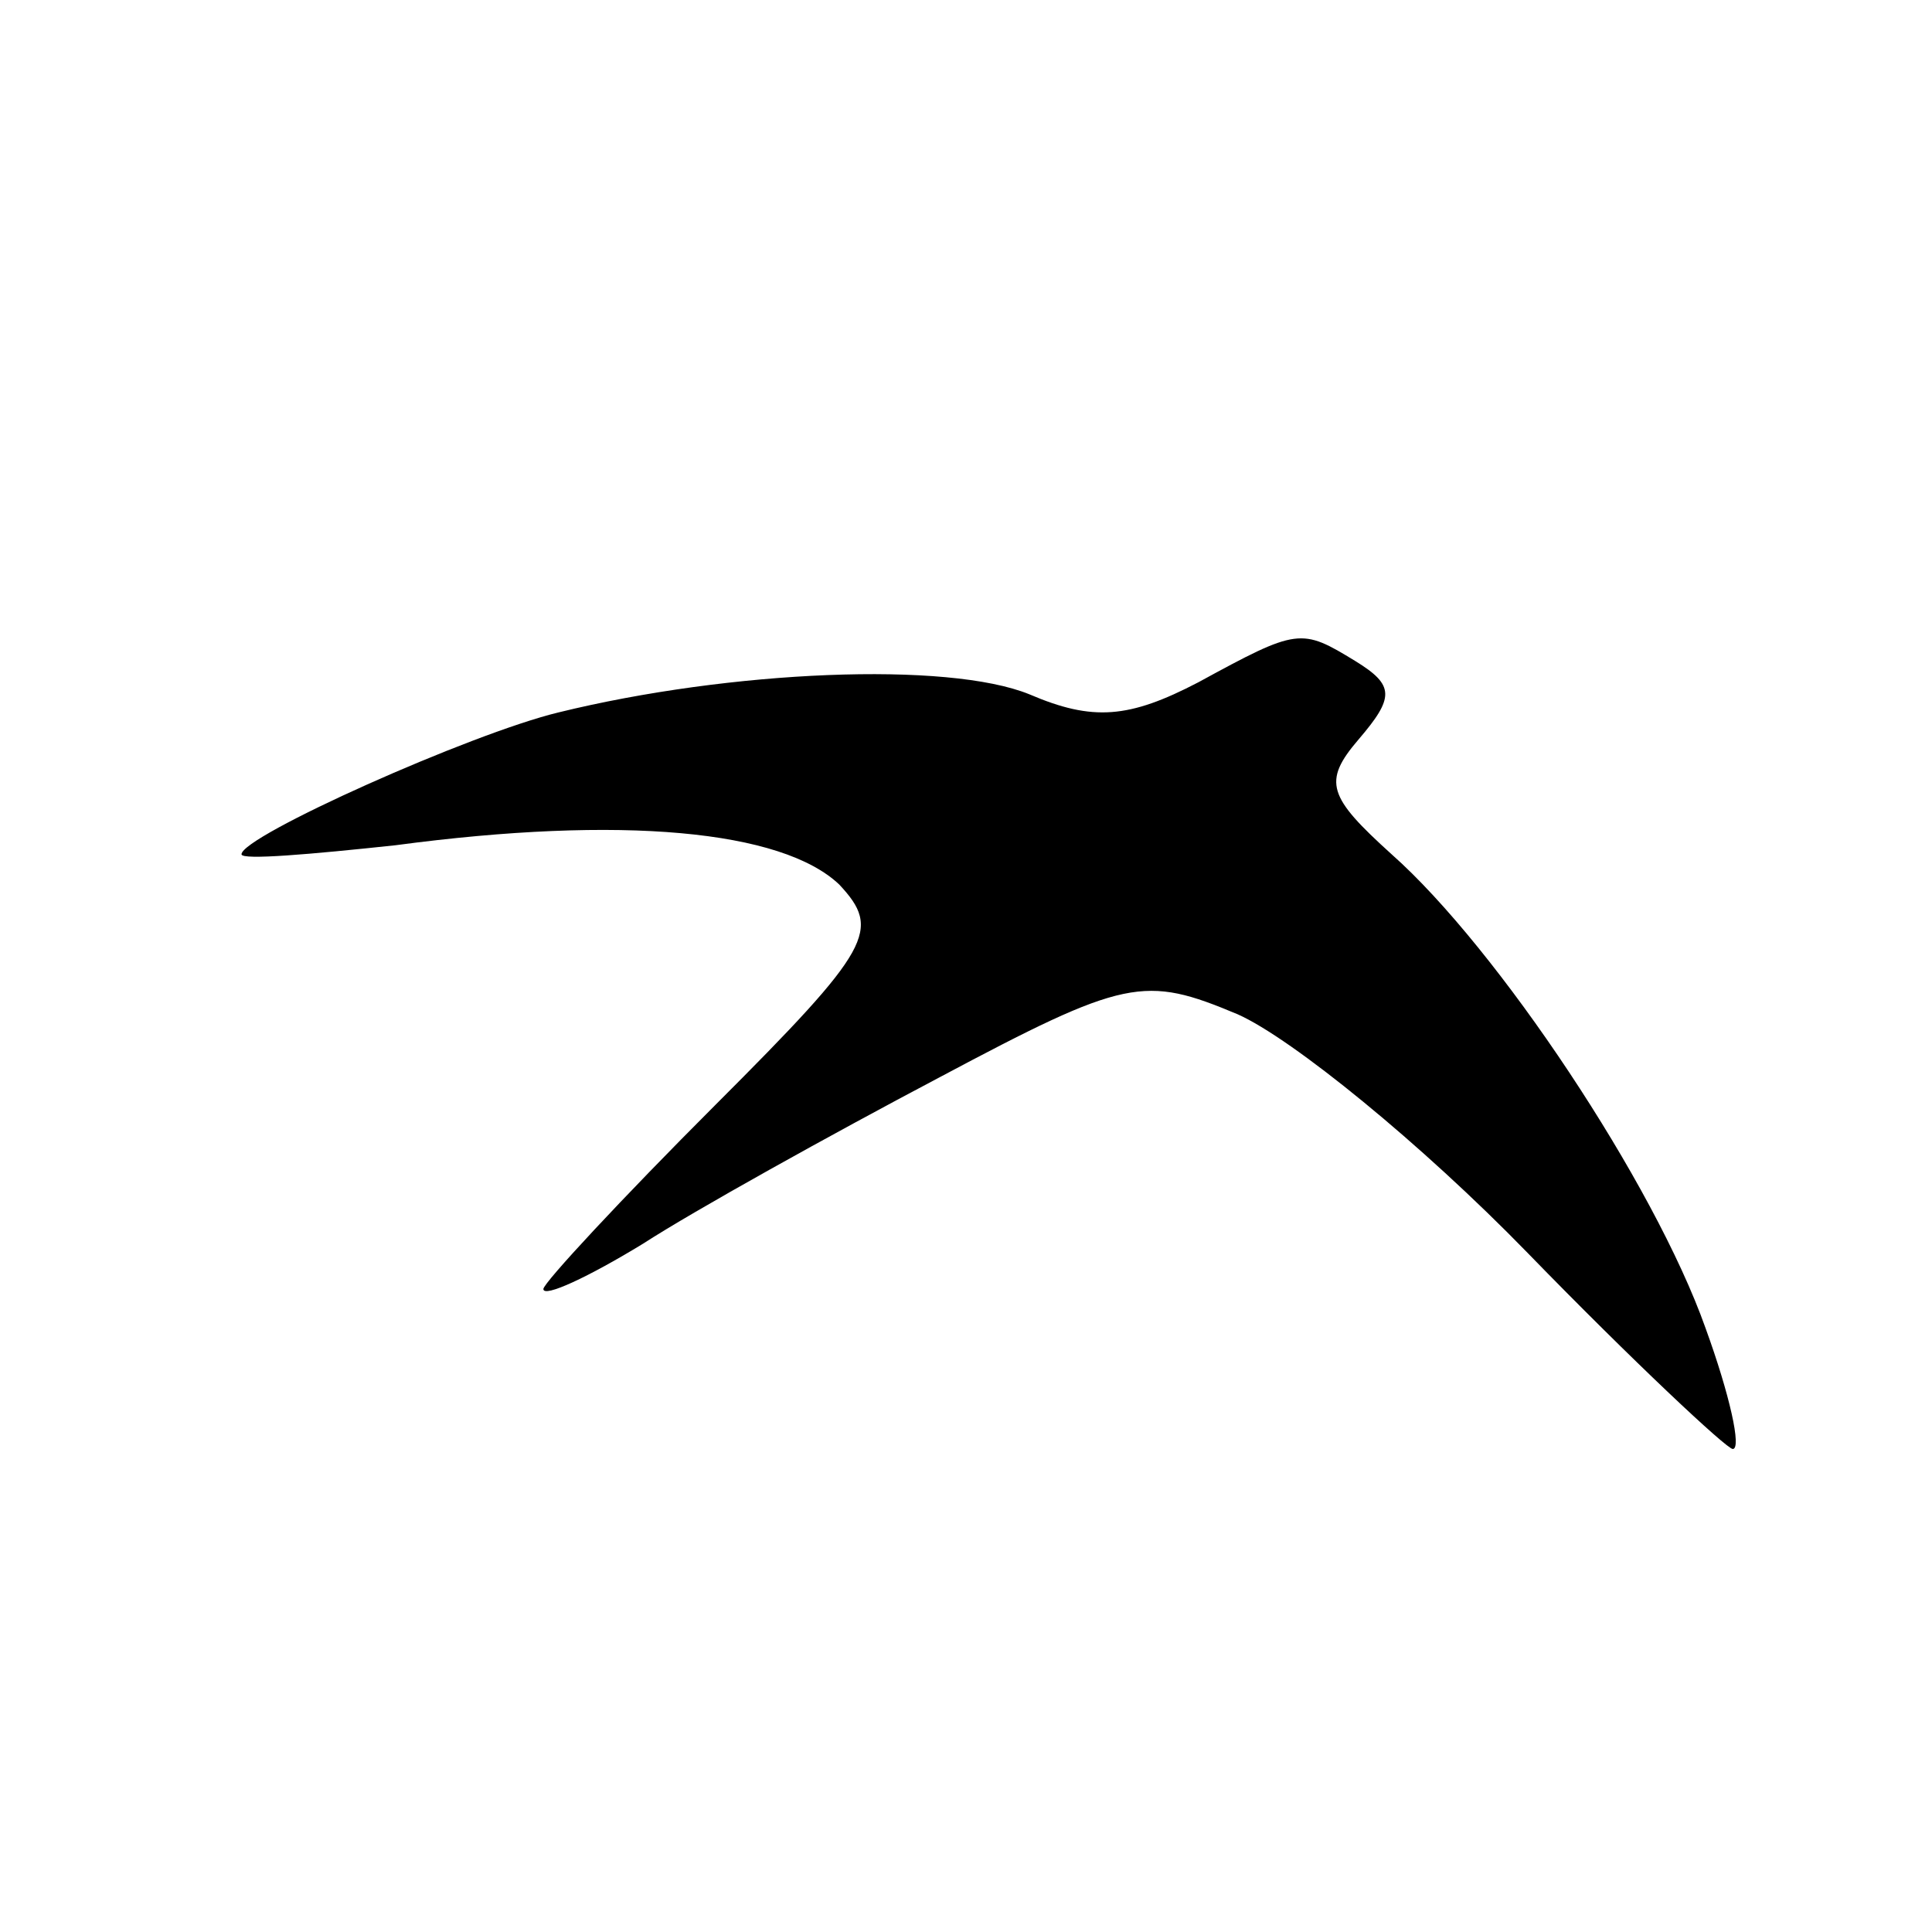 <?xml version="1.0" standalone="no"?>
<!DOCTYPE svg PUBLIC "-//W3C//DTD SVG 20010904//EN"
 "http://www.w3.org/TR/2001/REC-SVG-20010904/DTD/svg10.dtd">
<svg version="1.0" xmlns="http://www.w3.org/2000/svg"
 width="64pt" height="64pt" viewBox="0 0 64 64"
 preserveAspectRatio="xMidYMid meet">
<g transform="translate(0,64) scale(0.1,-0.1)"
fill="#000000" stroke="none">
<path d="M397 414 c-23 -12 -35 -13 -56 -4 -27 11 -99 8 -156 -6 -29 -7 -105
-41 -105 -47 0 -2 23 0 51 3 75 10 128 5 147 -13 14 -15 11 -21 -41 -73 -31
-31 -57 -59 -57 -61 0 -3 15 4 33 15 17 11 62 36 98 55 62 33 68 34 99 21 18
-8 61 -43 96 -79 35 -36 66 -65 68 -65 3 0 -1 18 -9 40 -17 48 -69 126 -104
157 -21 19 -23 24 -11 38 12 14 12 18 -1 26 -18 11 -19 11 -52 -7z"/>
</g>
</svg>
